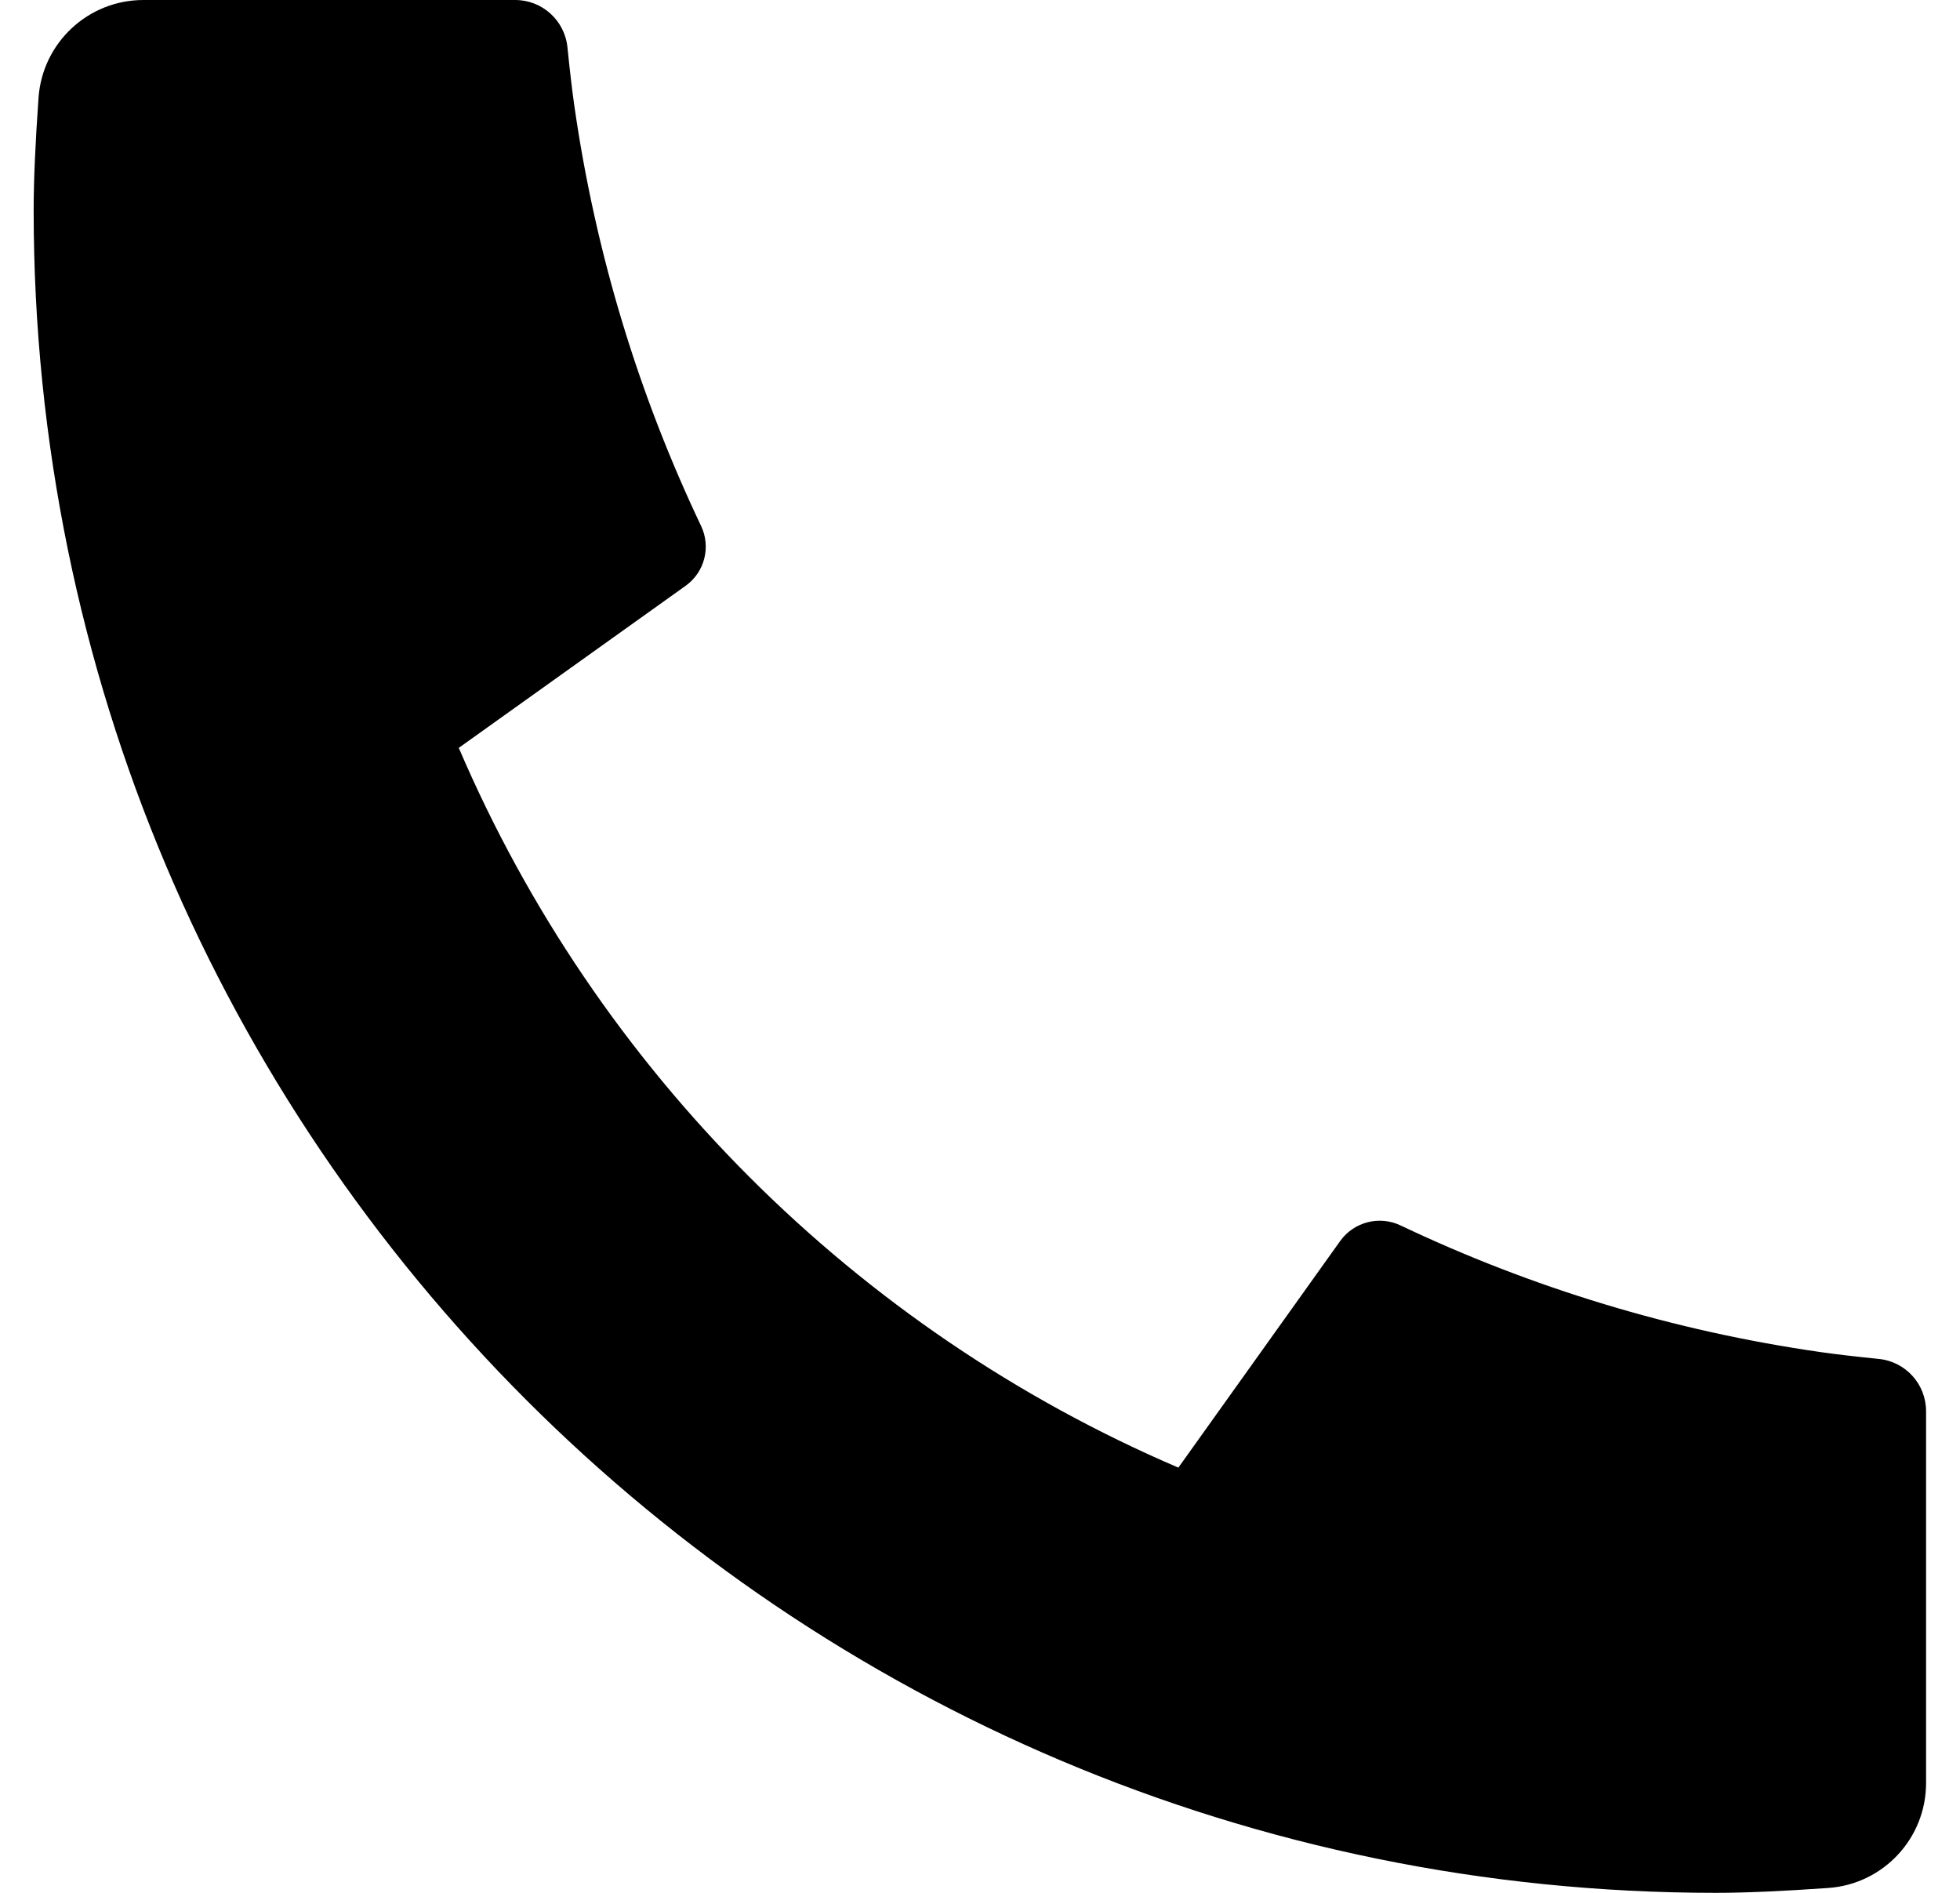<svg width="29" height="28" viewBox="0 0 29 28" fill="none" xmlns="http://www.w3.org/2000/svg">
<path d="M28.498 20.876V26.376C28.498 27.193 27.867 27.87 27.052 27.928C26.372 27.976 25.817 28 25.387 28C11.641 28 0.498 16.857 0.498 3.111C0.498 2.681 0.522 2.126 0.57 1.446C0.628 0.631 1.305 0 2.122 0H7.623C8.022 0 8.356 0.302 8.396 0.7C8.432 1.056 8.466 1.343 8.497 1.559C8.811 3.756 9.454 5.848 10.374 7.782C10.521 8.093 10.425 8.465 10.145 8.665L6.788 11.063C8.832 15.837 12.661 19.666 17.435 21.71L19.829 18.358C20.032 18.075 20.408 17.978 20.722 18.127C22.656 19.046 24.748 19.688 26.945 20.002C27.16 20.033 27.444 20.066 27.798 20.102C28.196 20.142 28.498 20.476 28.498 20.876Z" fill="black"/>
</svg>
